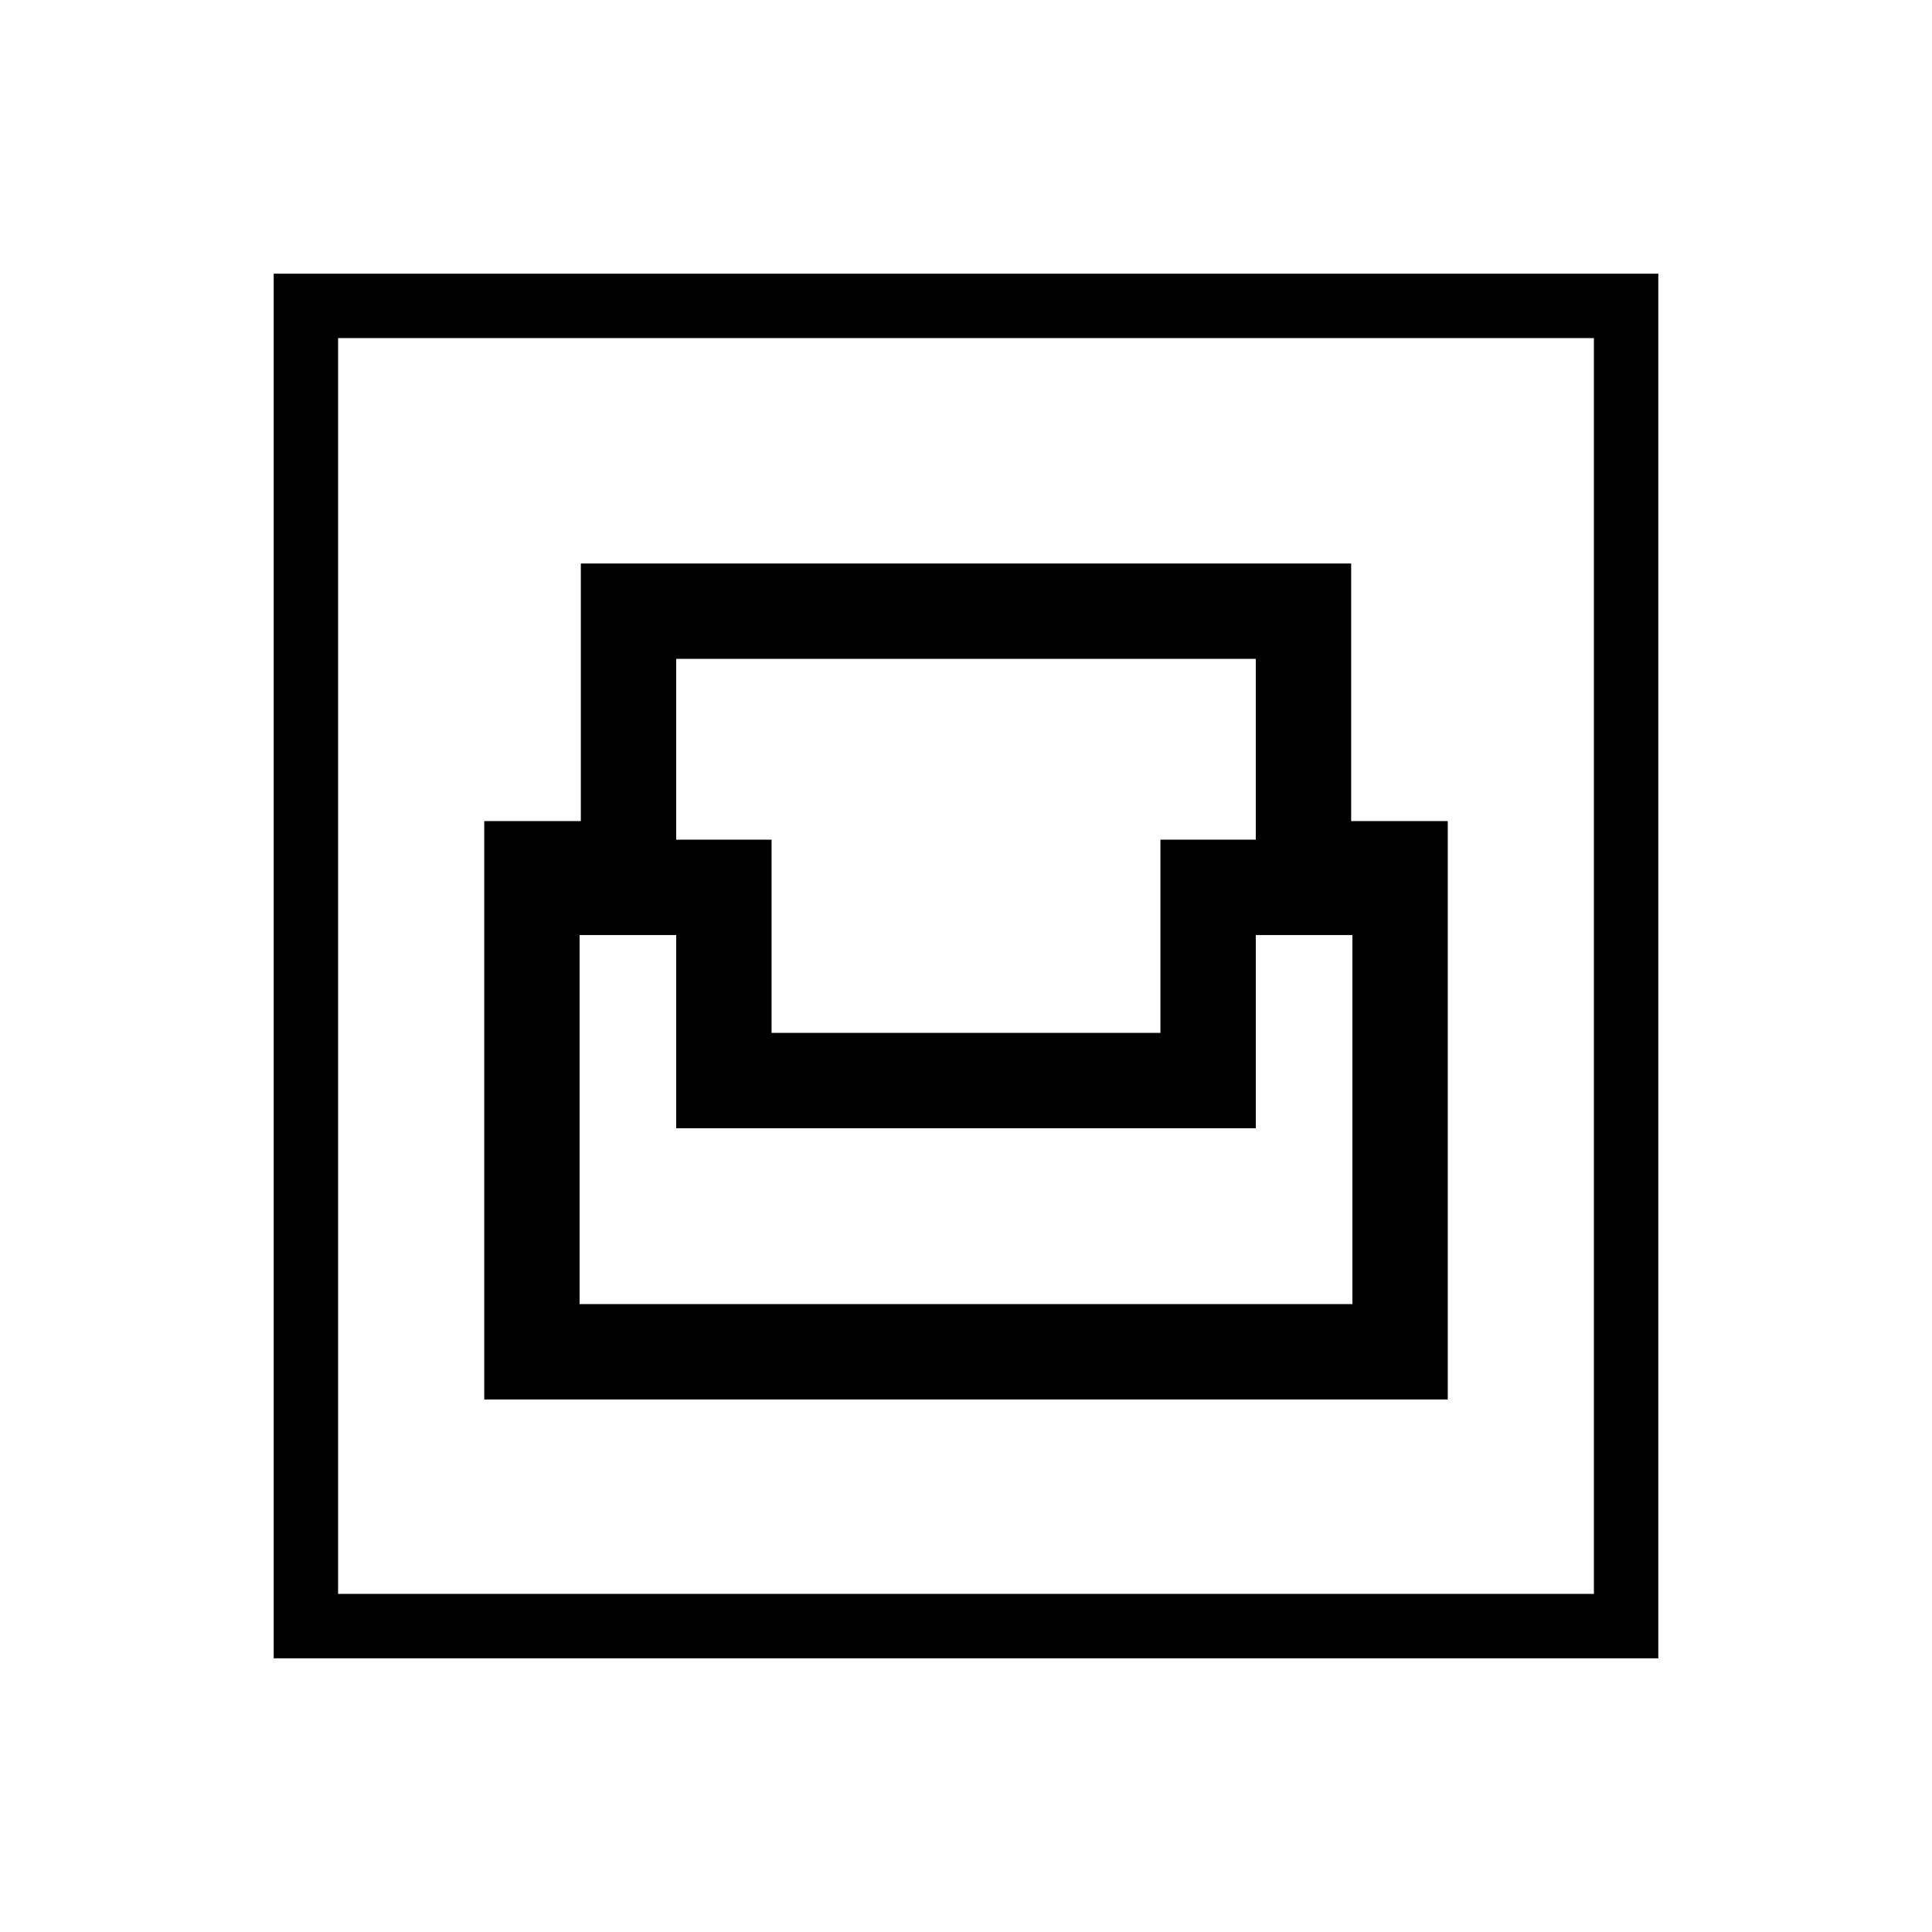 <svg xmlns="http://www.w3.org/2000/svg" height="20" viewBox="0 -960 960 960" width="20"><path d="M136-136v-688h688v688H136Zm32-32h624v-624H168v624Zm72.615-96.615h478.77V-552h-48v-128h-382.77v128h-48v287.385ZM288-312v-183.385h48v96h288v-96h48V-312H288Zm95.385-134.769v-96H336v-89.846h288v89.846h-47.385v96h-193.23ZM168-168v-624 624Z"/></svg>